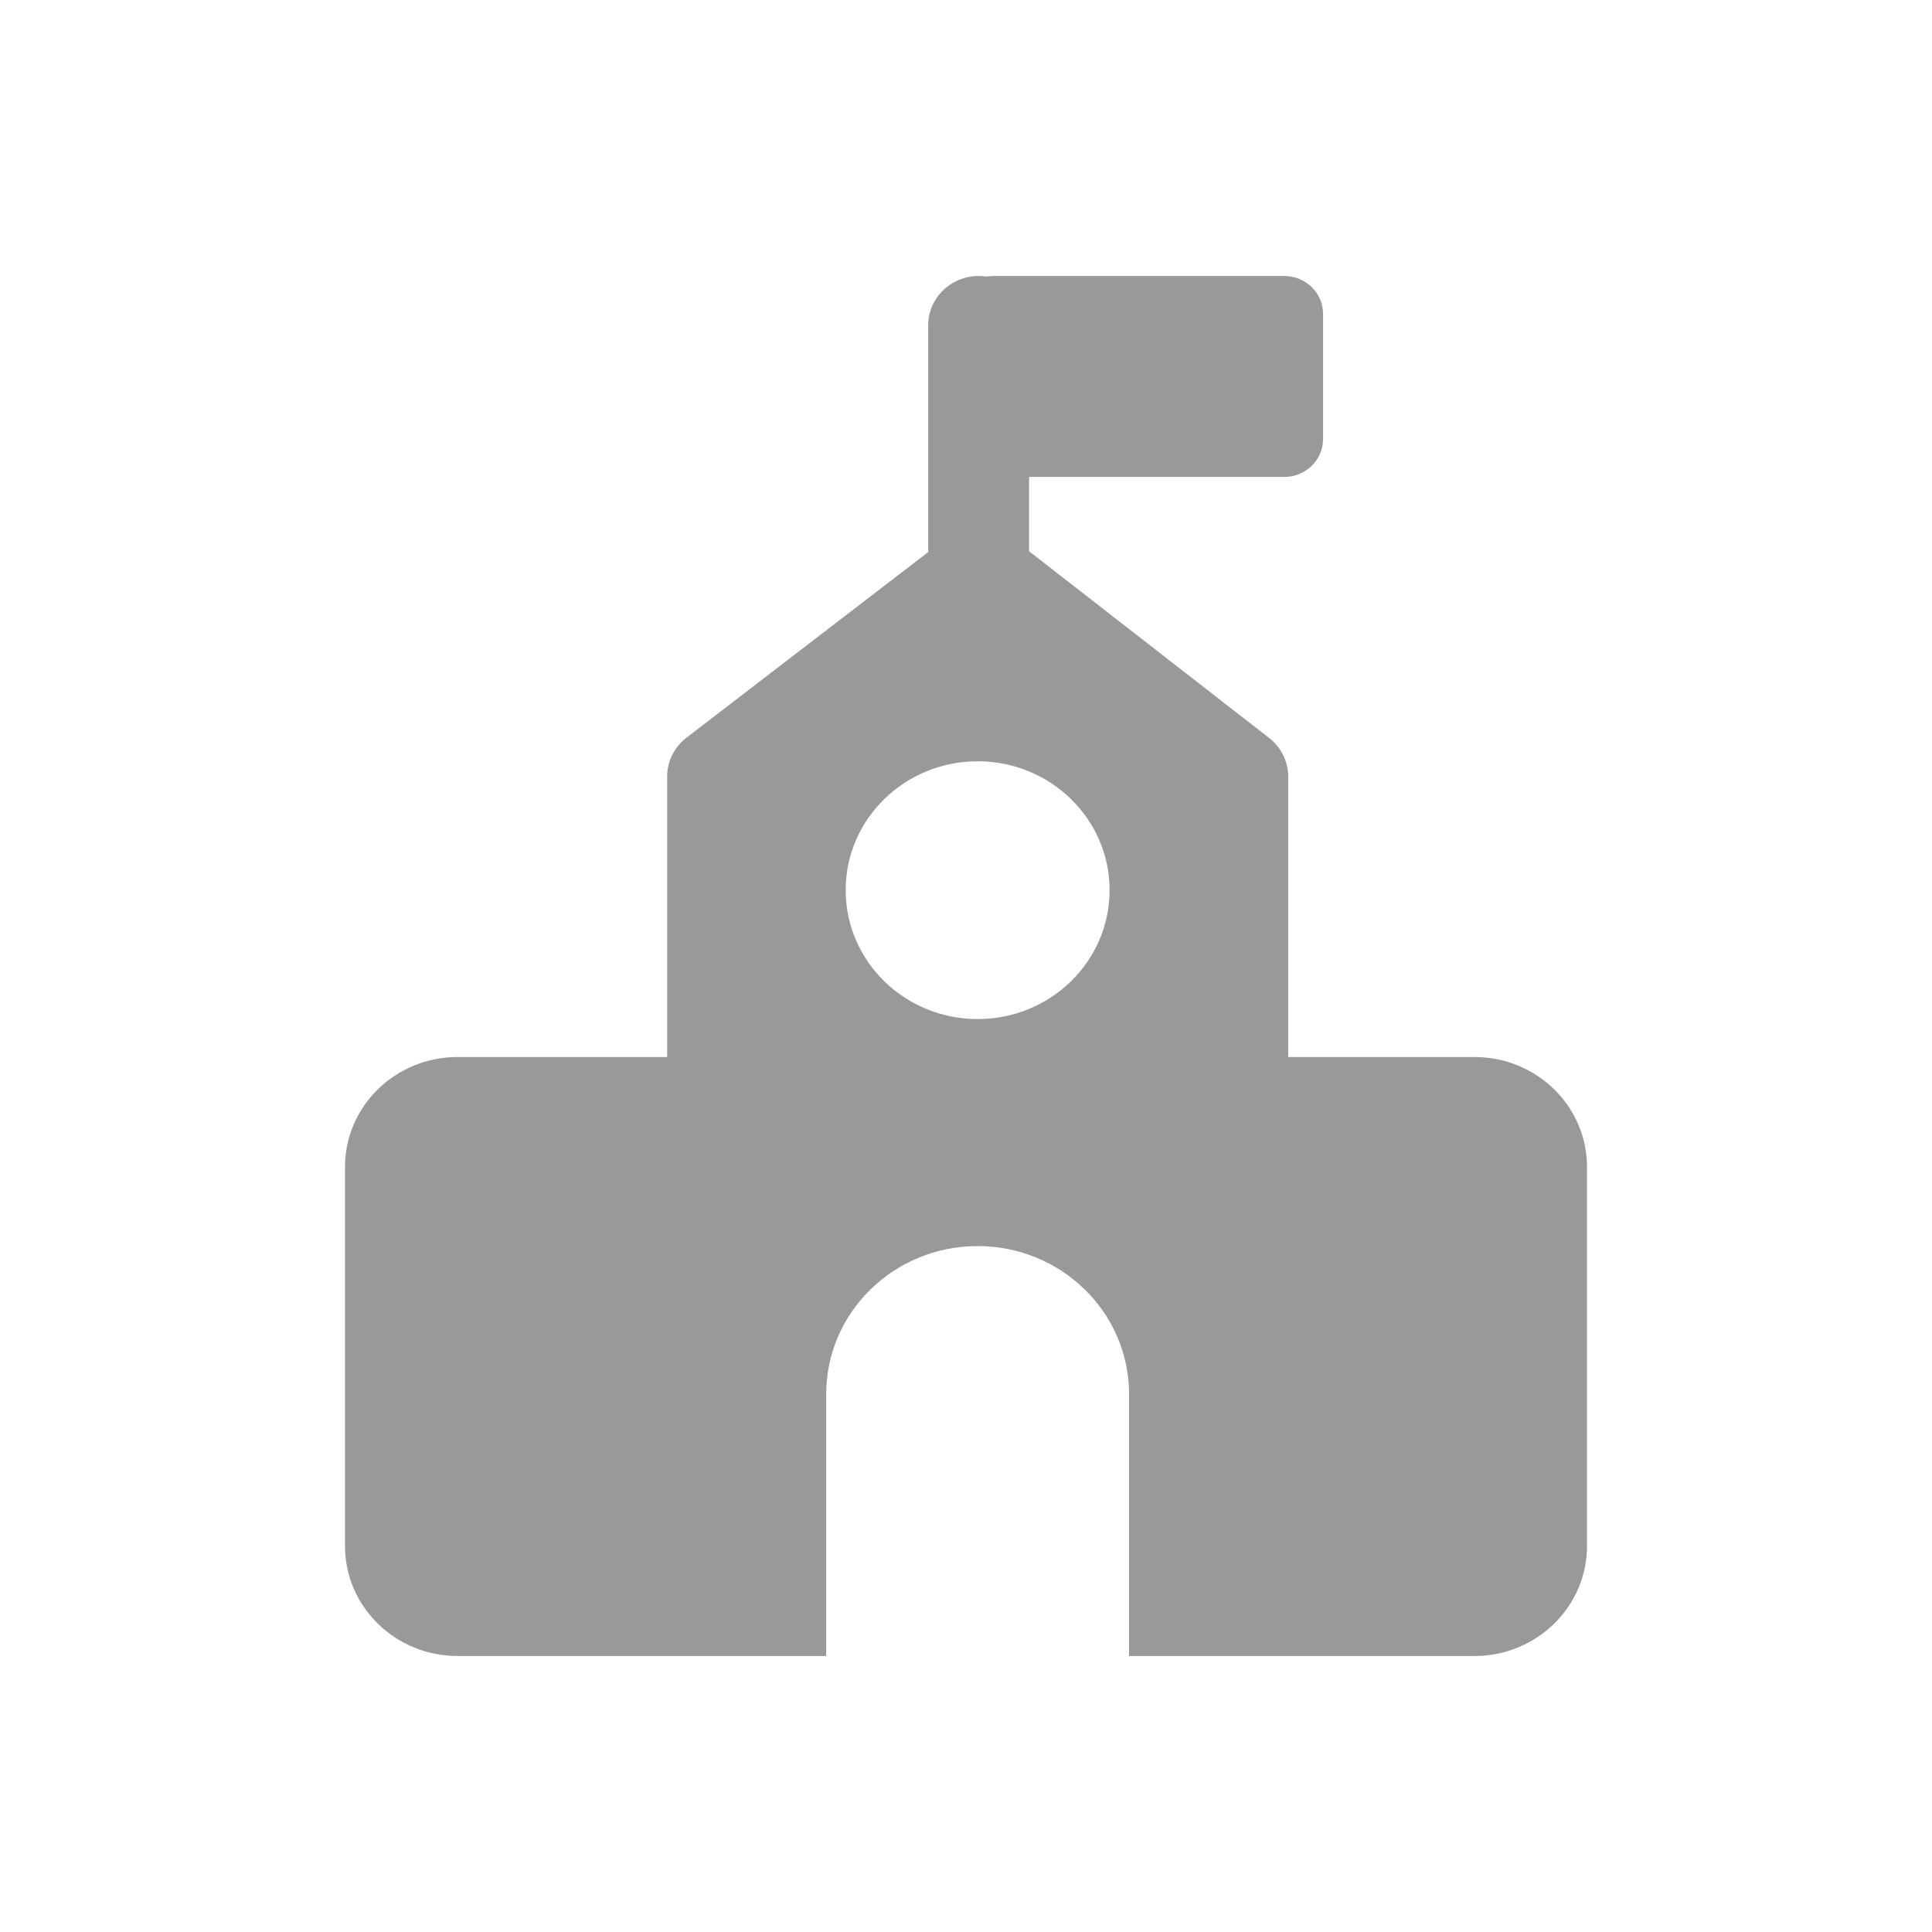 <svg xmlns="http://www.w3.org/2000/svg" xmlns:xlink="http://www.w3.org/1999/xlink" fill="none" version="1.1" width="28" height="28" viewBox="0 0 28 28"><g><g><rect x="0" y="0" width="28" height="28" rx="0" fill="#D8D8D8" fill-opacity="0"/></g><g><path d="M18.613,4C18.923,4,19.175,4.246,19.175,4.55L19.175,6.362C19.175,6.666,18.923,6.912,18.613,6.912L14.914,6.912L14.914,7.989L18.393,10.695C18.564,10.828,18.665,11.028,18.669,11.242L18.669,11.253L18.669,15.319L21.369,15.319C22.27,15.319,23,16.032,23,16.913L23,22.406C23,23.286,22.27,24,21.369,24L16.363,24L16.363,20.203C16.363,19.019,15.38,18.059,14.168,18.059C12.957,18.059,11.974,19.019,11.974,20.203L11.974,24L6.631,24C5.73,24,5,23.286,5,22.406L5,16.913C5,16.032,5.73,15.319,6.631,15.319L9.669,15.319L9.669,11.253C9.669,11.038,9.768,10.835,9.939,10.699L9.948,10.692L13.452,8.001L13.452,4.714C13.452,4.32,13.779,4,14.183,4C14.221,4,14.259,4.003,14.295,4.008C14.328,4.003,14.361,4,14.394,4L18.613,4ZM14.169,11.033C13.113,11.033,12.256,11.869,12.256,12.901C12.256,13.933,13.113,14.769,14.169,14.769C15.225,14.769,16.081,13.933,16.081,12.901C16.081,11.869,15.225,11.033,14.169,11.033Z" fill="#999999" fill-opacity="1" style="mix-blend-mode:passthrough"/></g></g></svg>